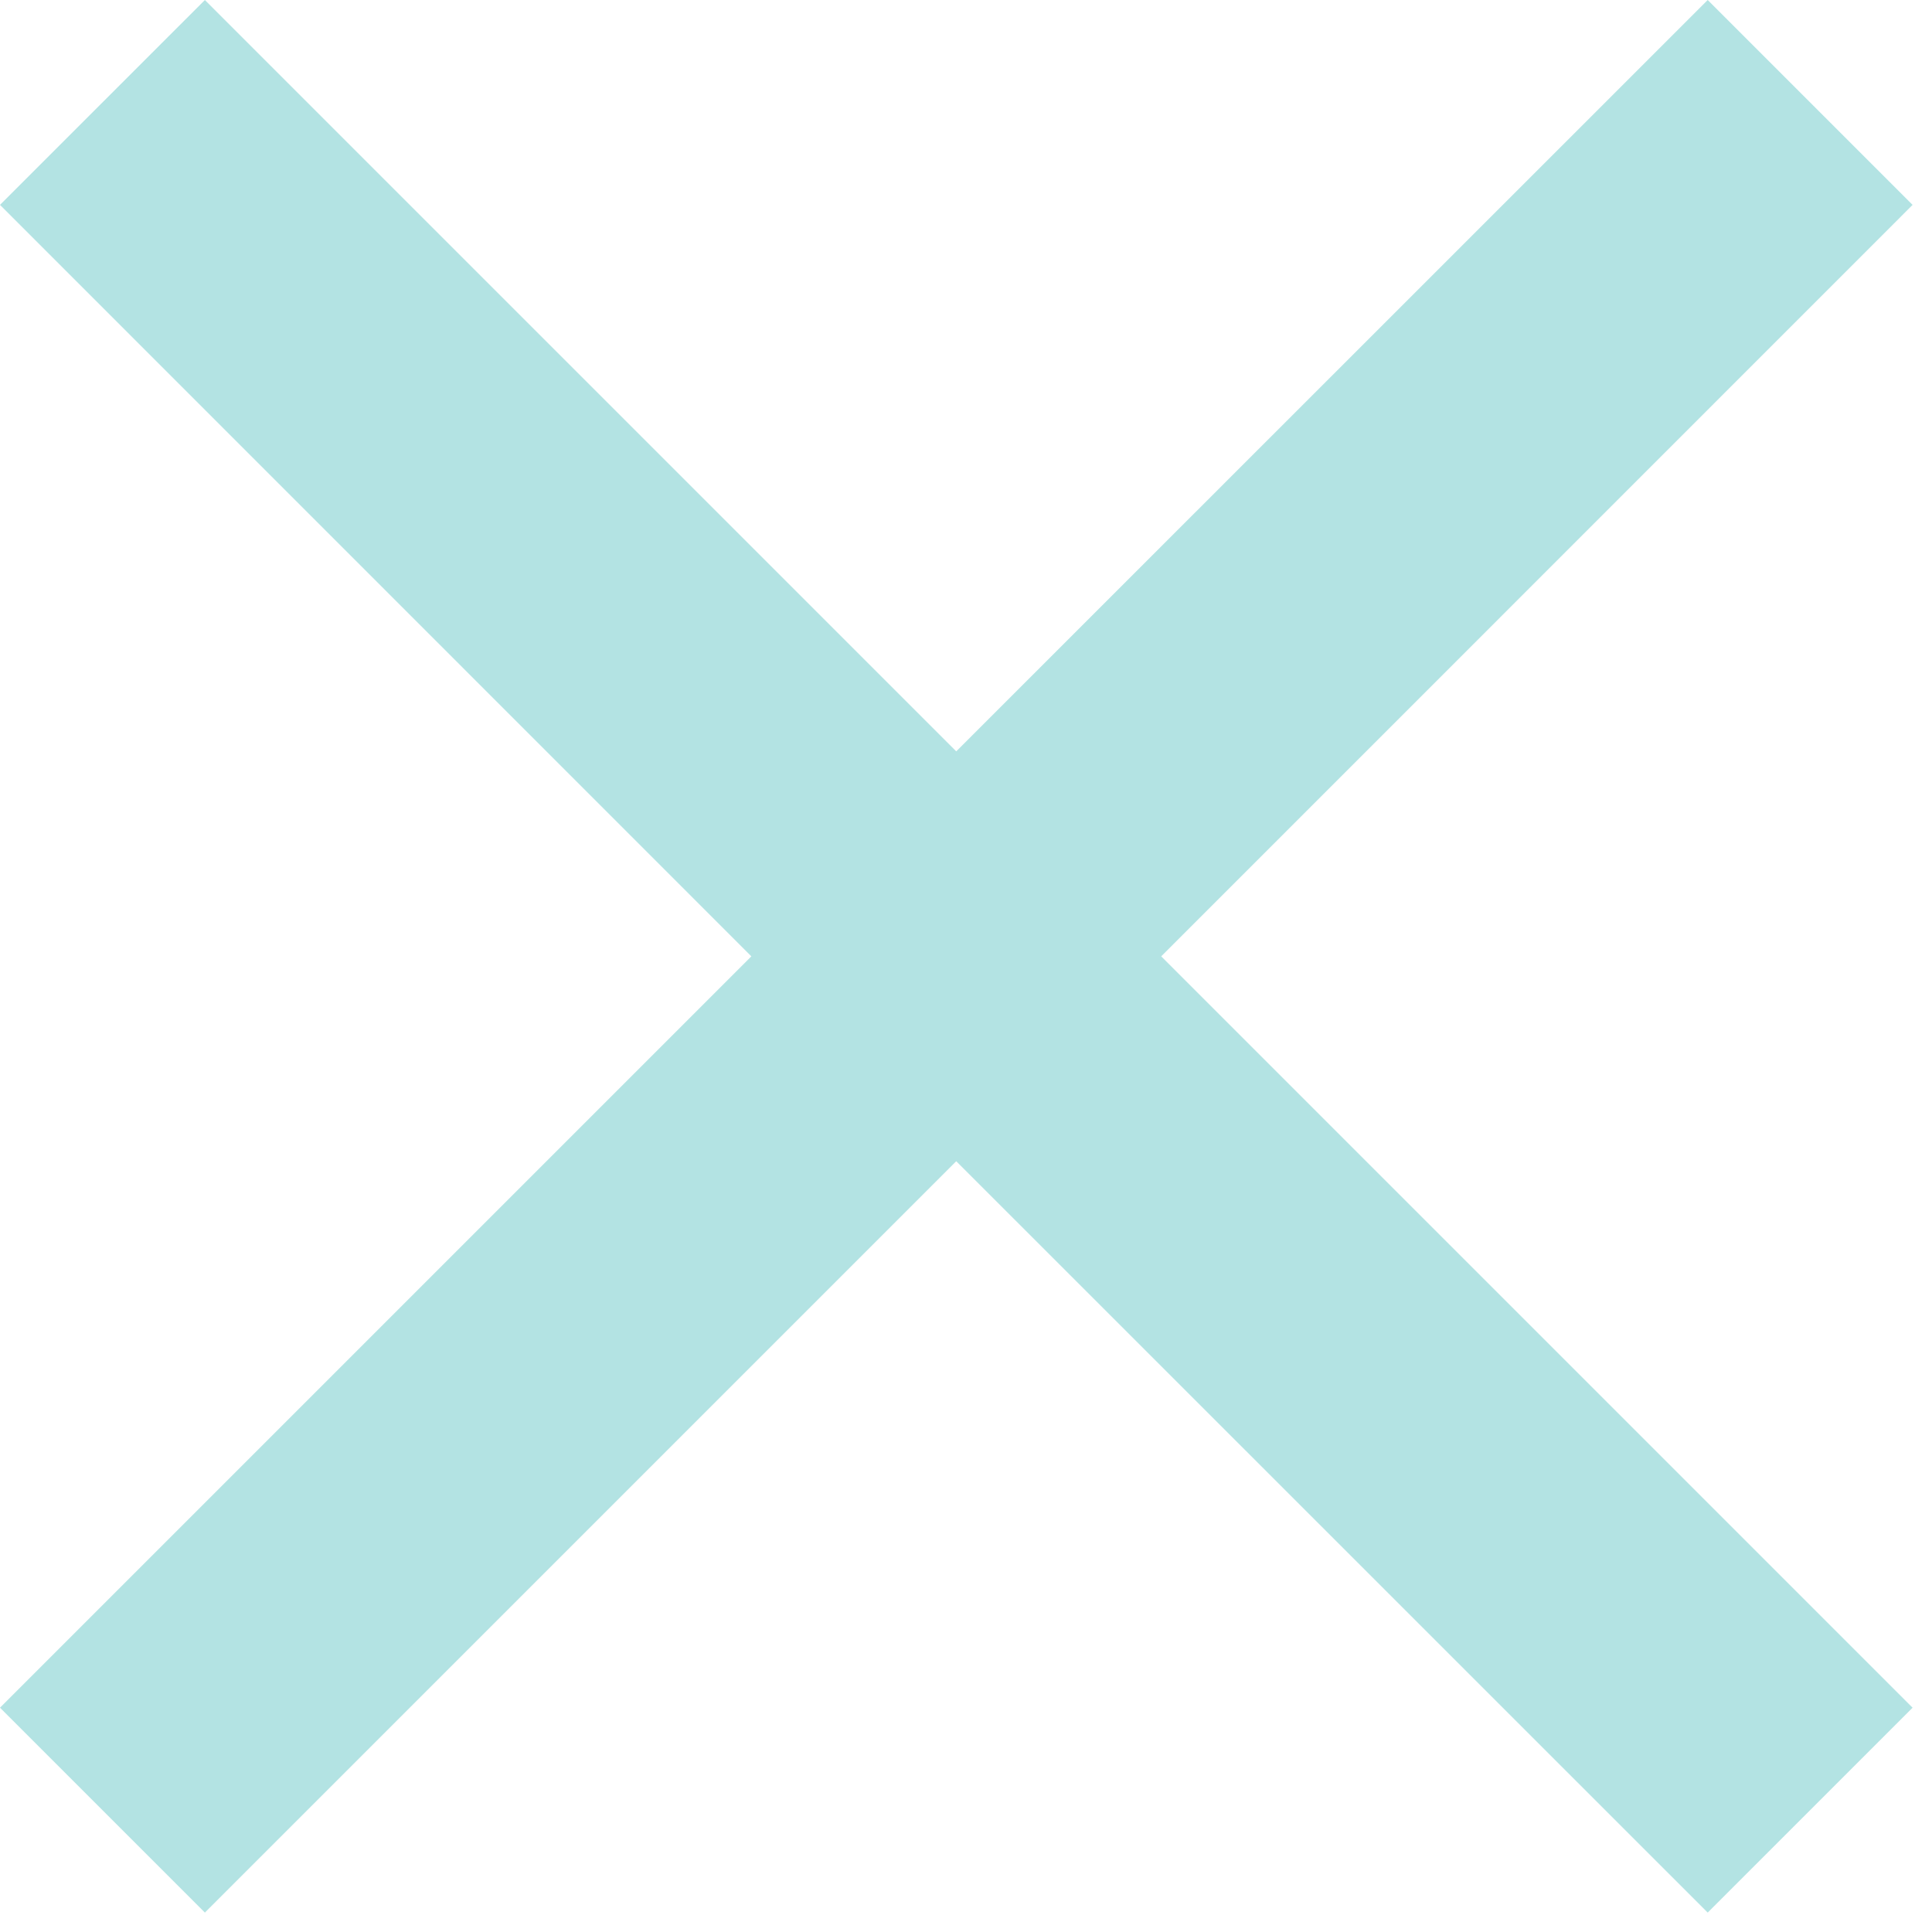 <svg width="20" height="20" viewBox="0 0 20 20" fill="none" xmlns="http://www.w3.org/2000/svg">
<path fill-rule="evenodd" clip-rule="evenodd" d="M-9.27259e-08 17.678L2.121 19.799L9.899 12.021L17.678 19.799L19.799 17.678L12.021 9.9L19.799 2.121L17.678 8.12433e-05L9.899 7.778L2.121 8.38306e-05L-7.72715e-07 2.121L7.778 9.9L-9.27259e-08 17.678Z" fill="#91D6D6" fill-opacity="0.69"/>
</svg>
